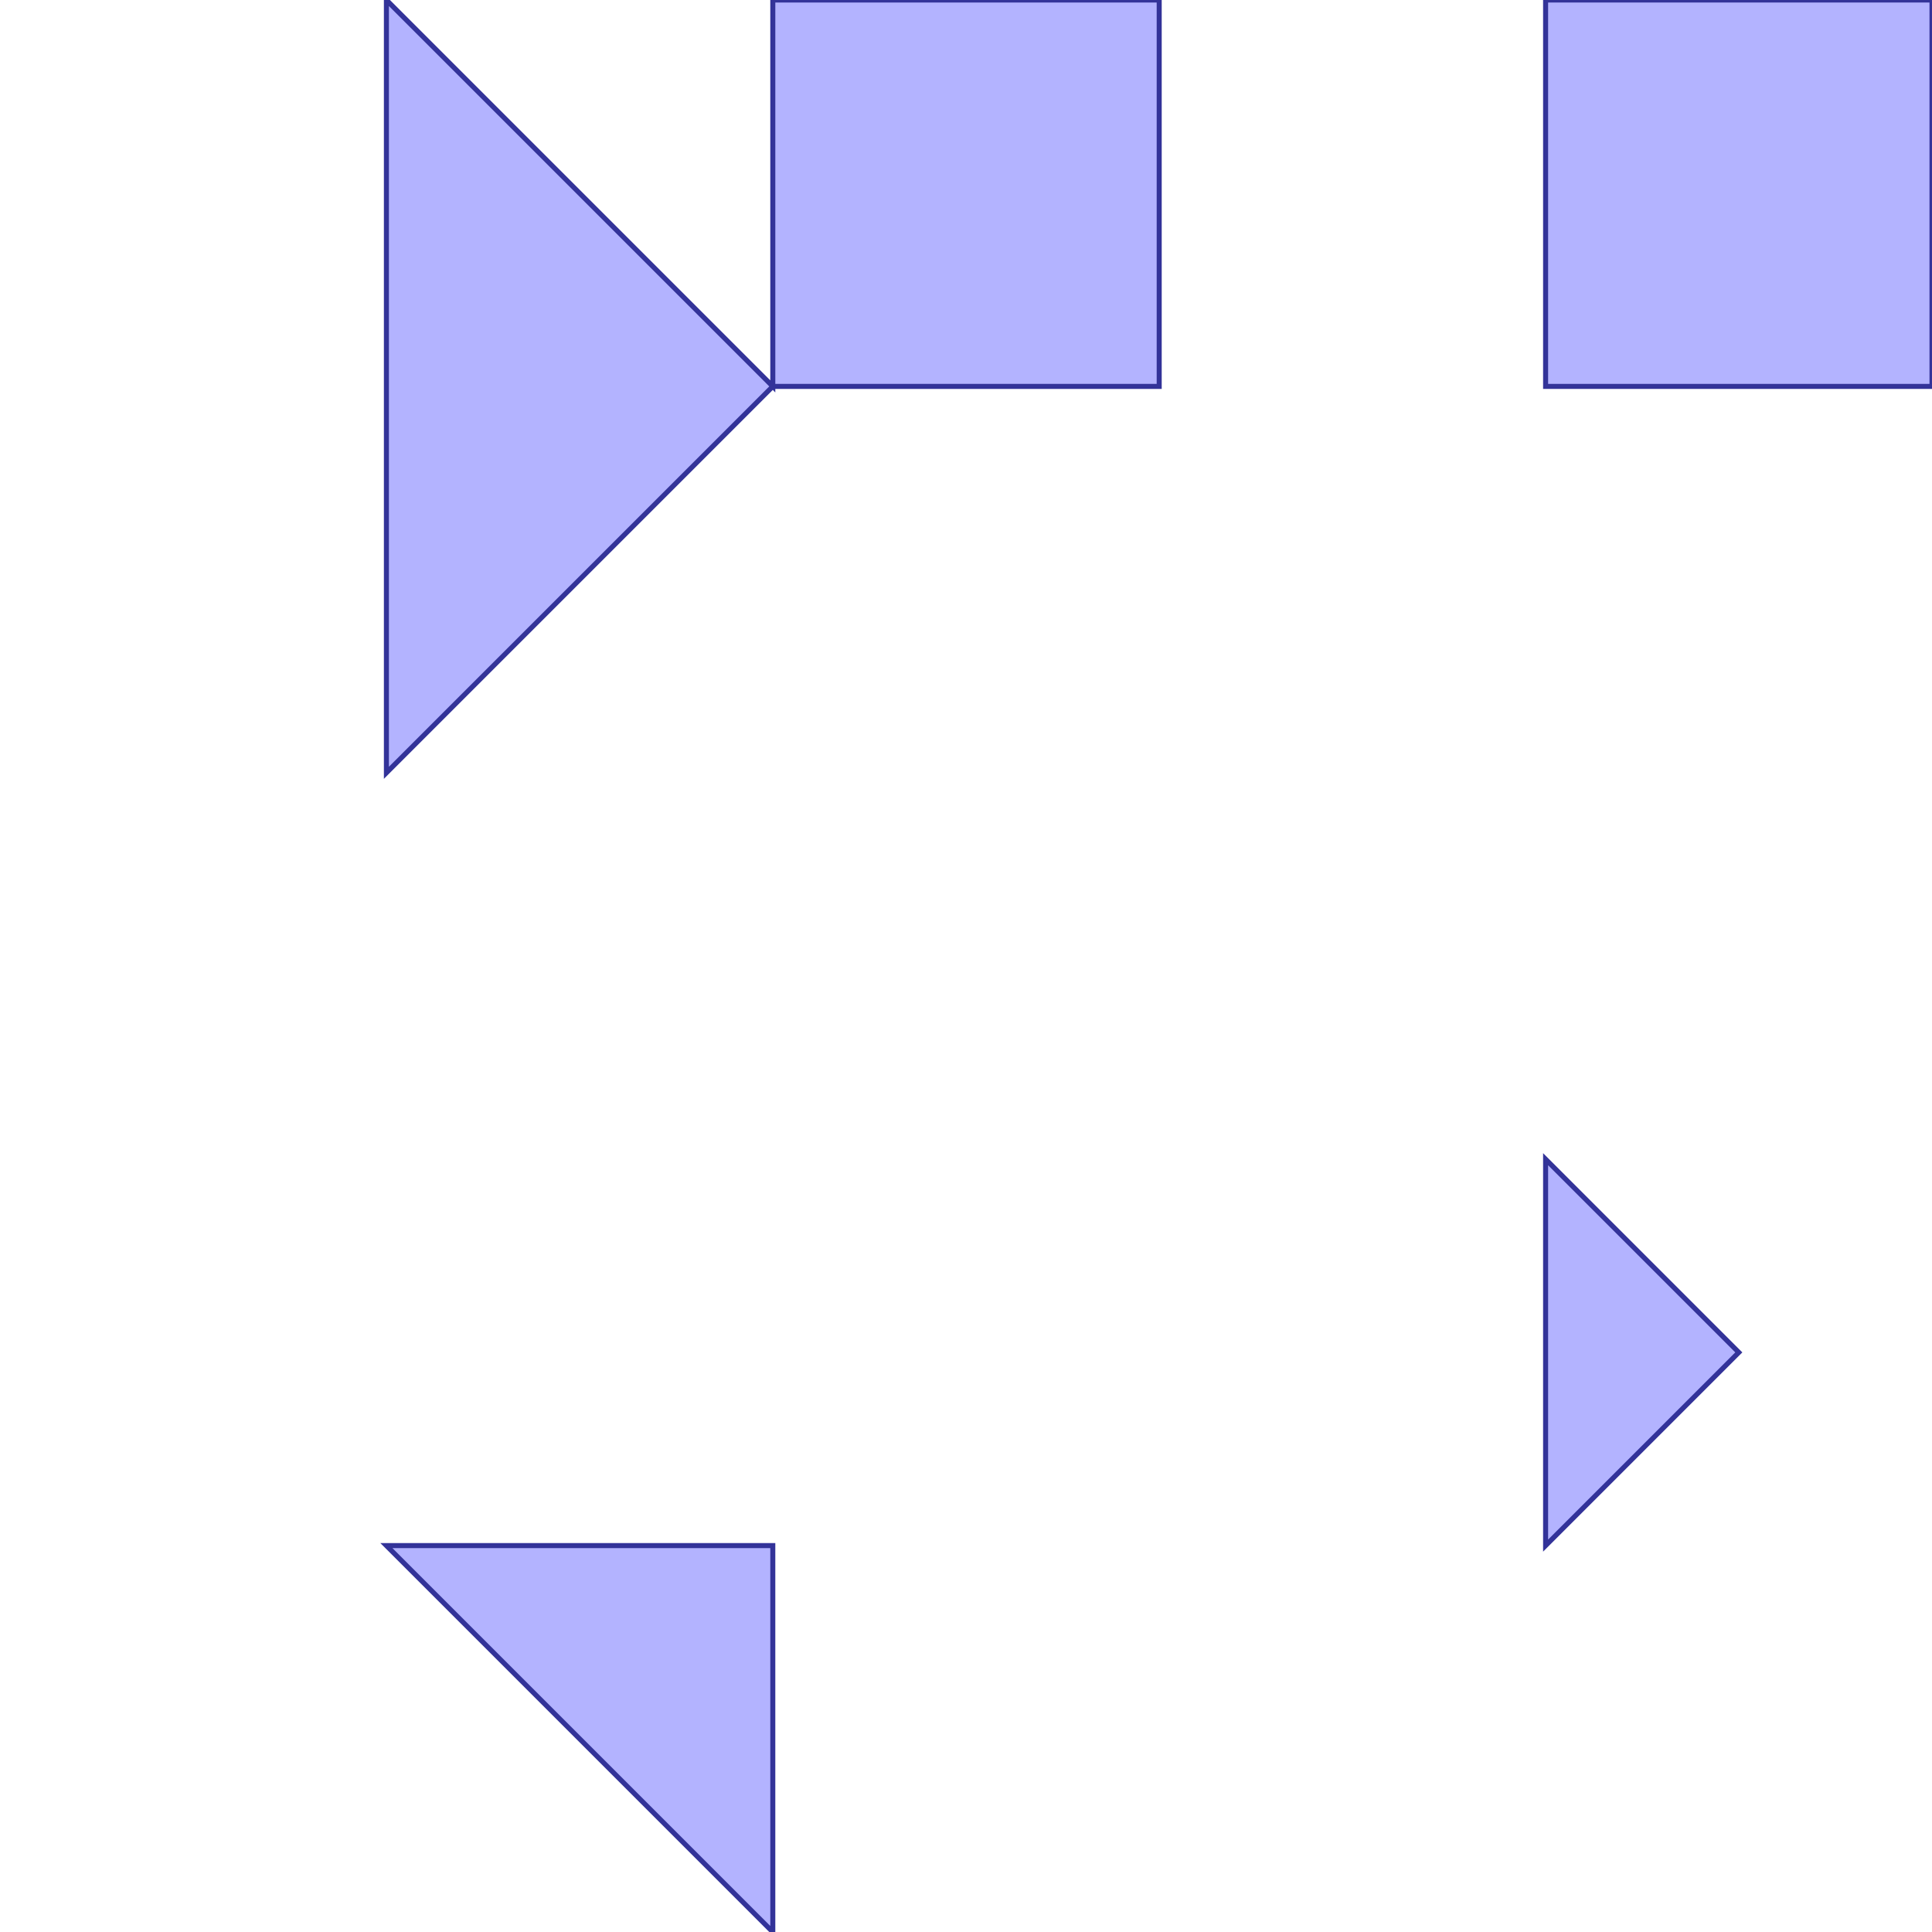 <?xml version="1.0" standalone="no"?>
<!DOCTYPE svg PUBLIC "-//W3C//DTD SVG 1.1//EN"
"http://www.w3.org/Graphics/SVG/1.1/DTD/svg11.dtd">
<svg  version="1.1" xmlns="http://www.w3.org/2000/svg" xmlns:xlink="http://www.w3.org/1999/xlink" viewBox="0 0 5 5">
<g title="A + B (CGAL EPECK)" fill-rule="evenodd">
<path d="M 1,-0 L 2,1 L 2,-0 L 3,-0 L 3,1 L 2,1 L 1,2 L 1,1 L 1,-0 z" style="fill-opacity:0.3;fill:rgb(0,0,255);stroke:rgb(51,51,153);stroke-width:0.013" />
<path d="M 2,4 L 2,5 L 1,4 L 2,4 z" style="fill-opacity:0.3;fill:rgb(0,0,255);stroke:rgb(51,51,153);stroke-width:0.013" />
<path d="M 4,-0 L 5,-0 L 5,1 L 4,1 L 4,-0 z" style="fill-opacity:0.3;fill:rgb(0,0,255);stroke:rgb(51,51,153);stroke-width:0.013" />
<path d="M 4,3 L 4.5,3.5 L 4,4 L 4,3 z" style="fill-opacity:0.3;fill:rgb(0,0,255);stroke:rgb(51,51,153);stroke-width:0.013" />
</g></svg>